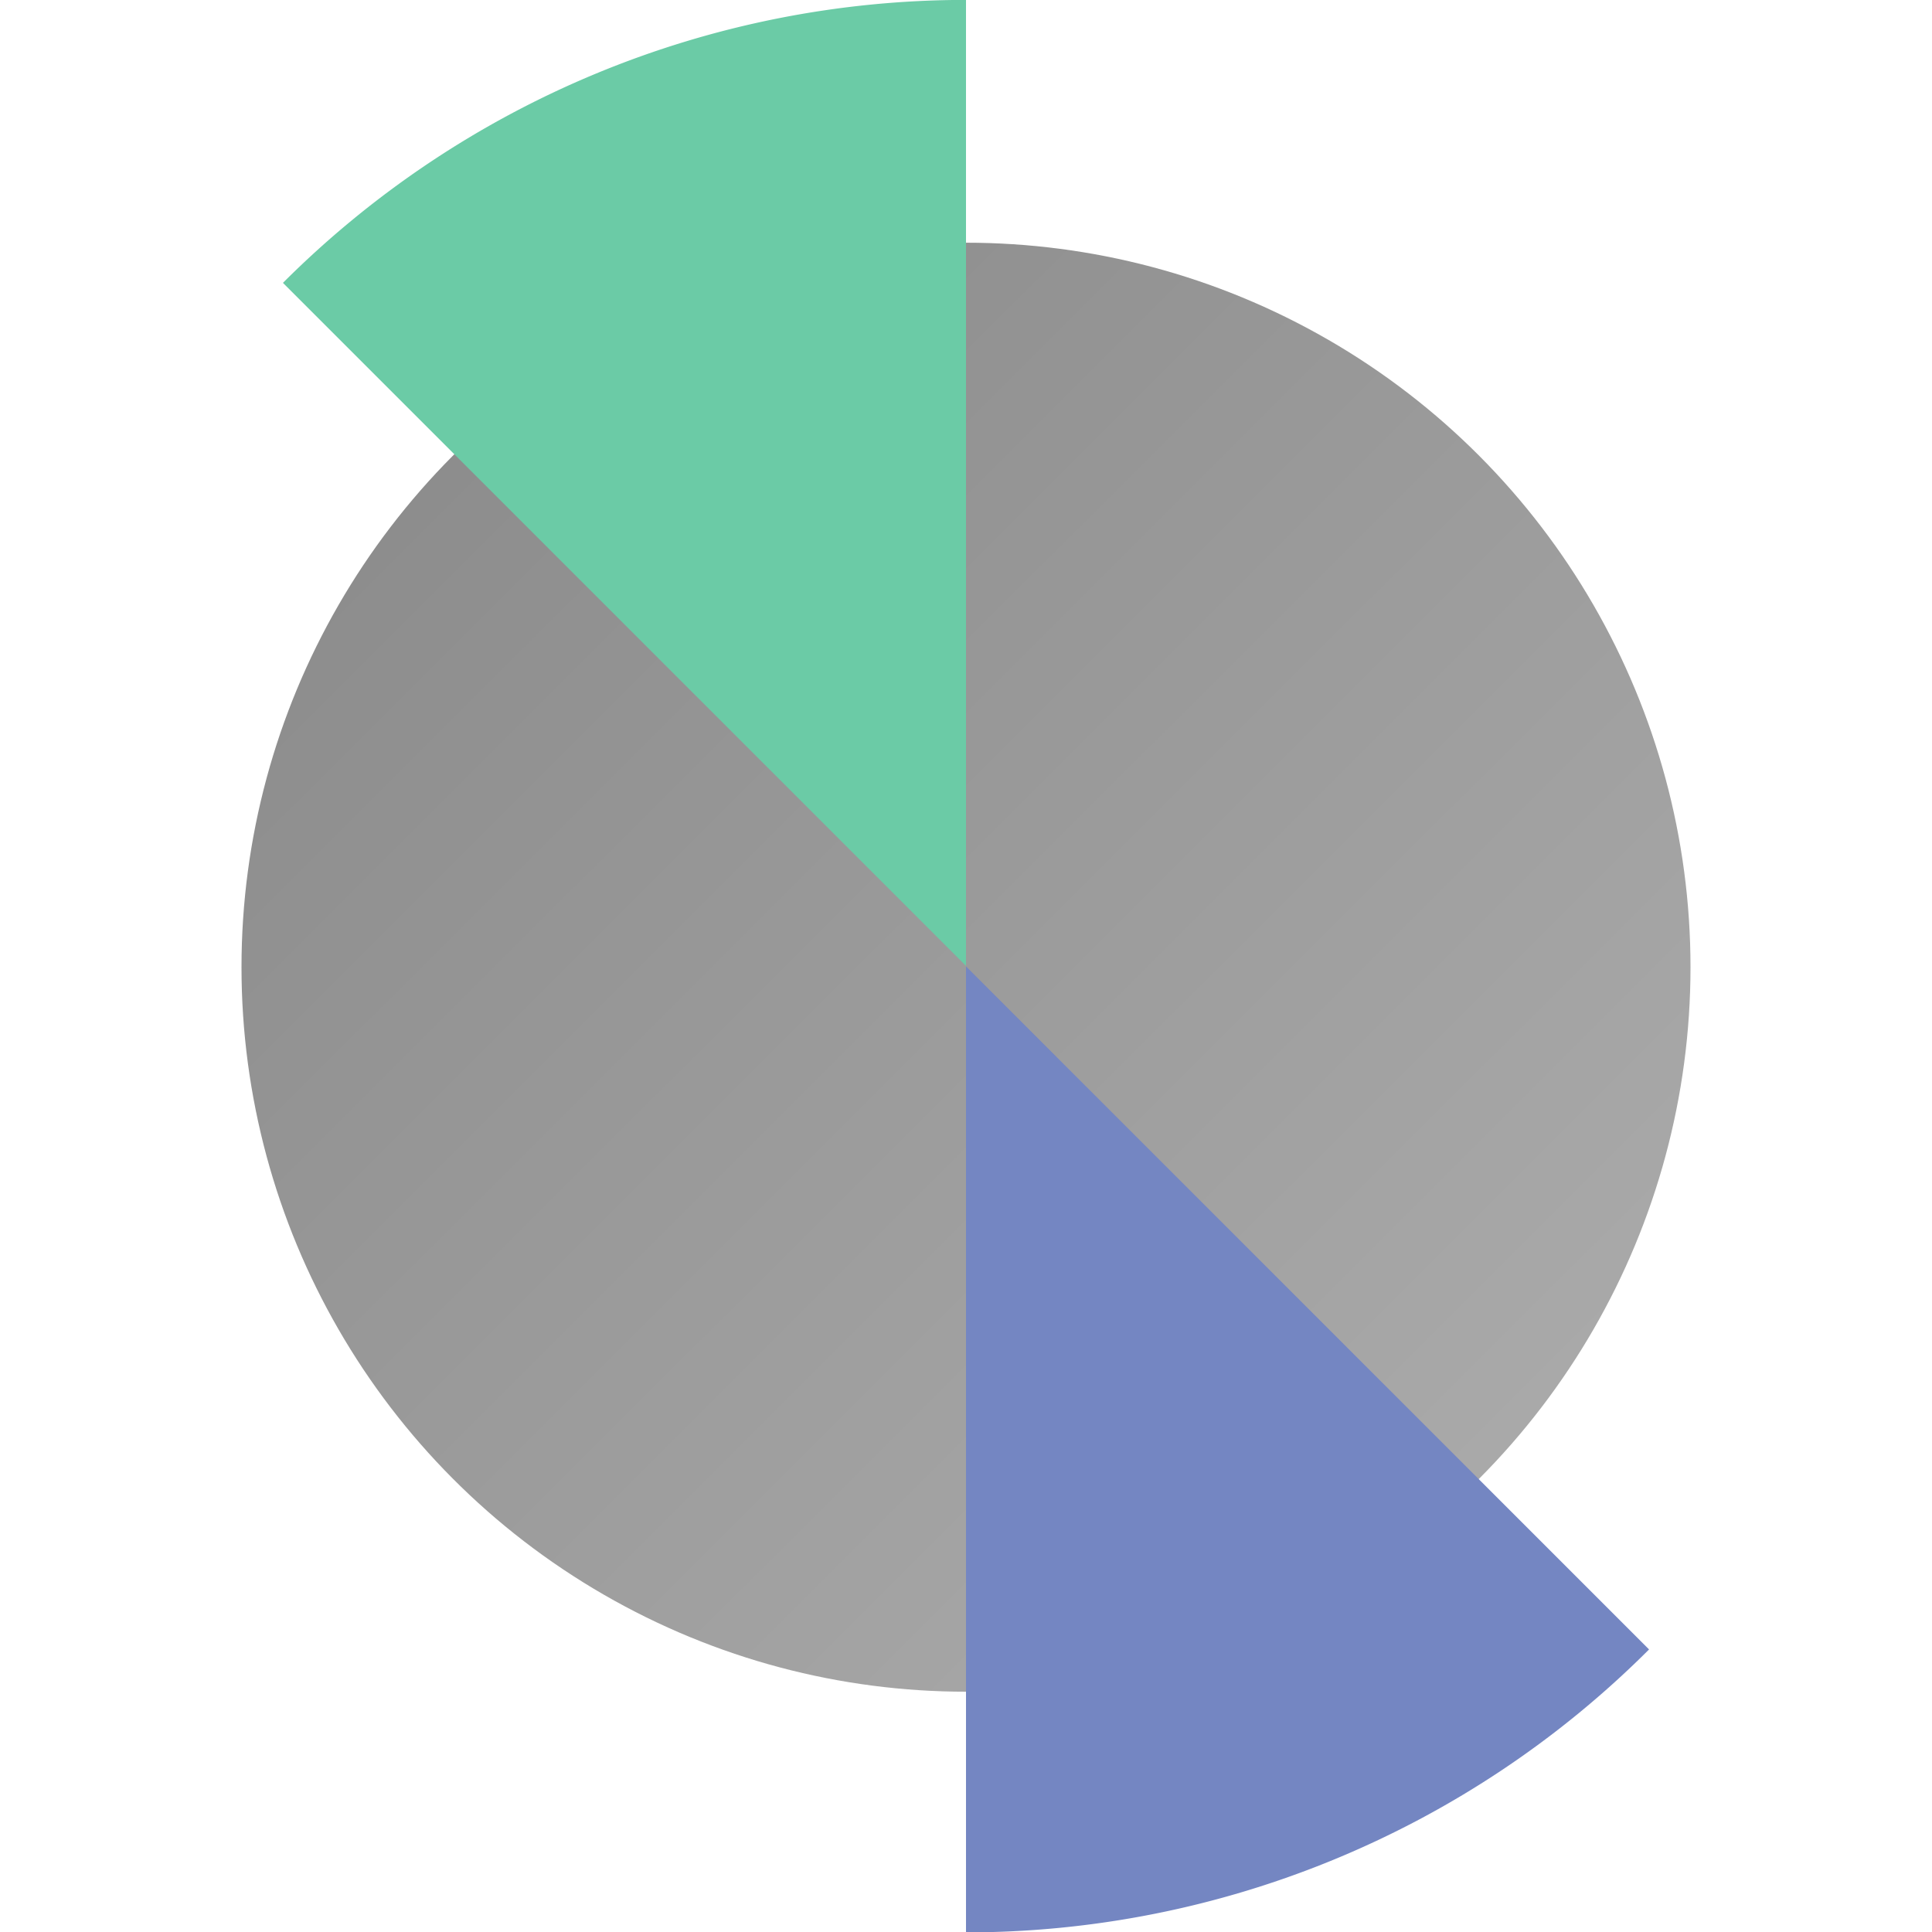 <?xml version="1.0" encoding="UTF-8"?>
<svg width="64" height="64" version="1.1" viewBox="0 0 64 64" xmlns="http://www.w3.org/2000/svg" xmlns:cc="http://creativecommons.org/ns#" xmlns:dc="http://purl.org/dc/elements/1.1/" xmlns:rdf="http://www.w3.org/1999/02/22-rdf-syntax-ns#" xmlns:xlink="http://www.w3.org/1999/xlink">
<defs>
<linearGradient id="a" x1="8" x2="56" y1="996.36" y2="1044.4" gradientUnits="userSpaceOnUse">
<stop stop-color="#878787" offset="0"/>
<stop stop-color="#afafaf" offset="1"/>
</linearGradient>
</defs>
<g transform="translate(0 -988.36)">
<circle cx="32" cy="1020.4" r="24" fill="url(#a)"/>
<path d="m9.373 997.73a32 32 0 0 1 22.627 -9.373l-1e-6 32z" fill="#6bcba6"/>
<path d="m54.627 1043a32 32 0 0 1 -22.627 9.373l-1e-6 -32z" fill="#7486c2"/>
</g>
</svg>
